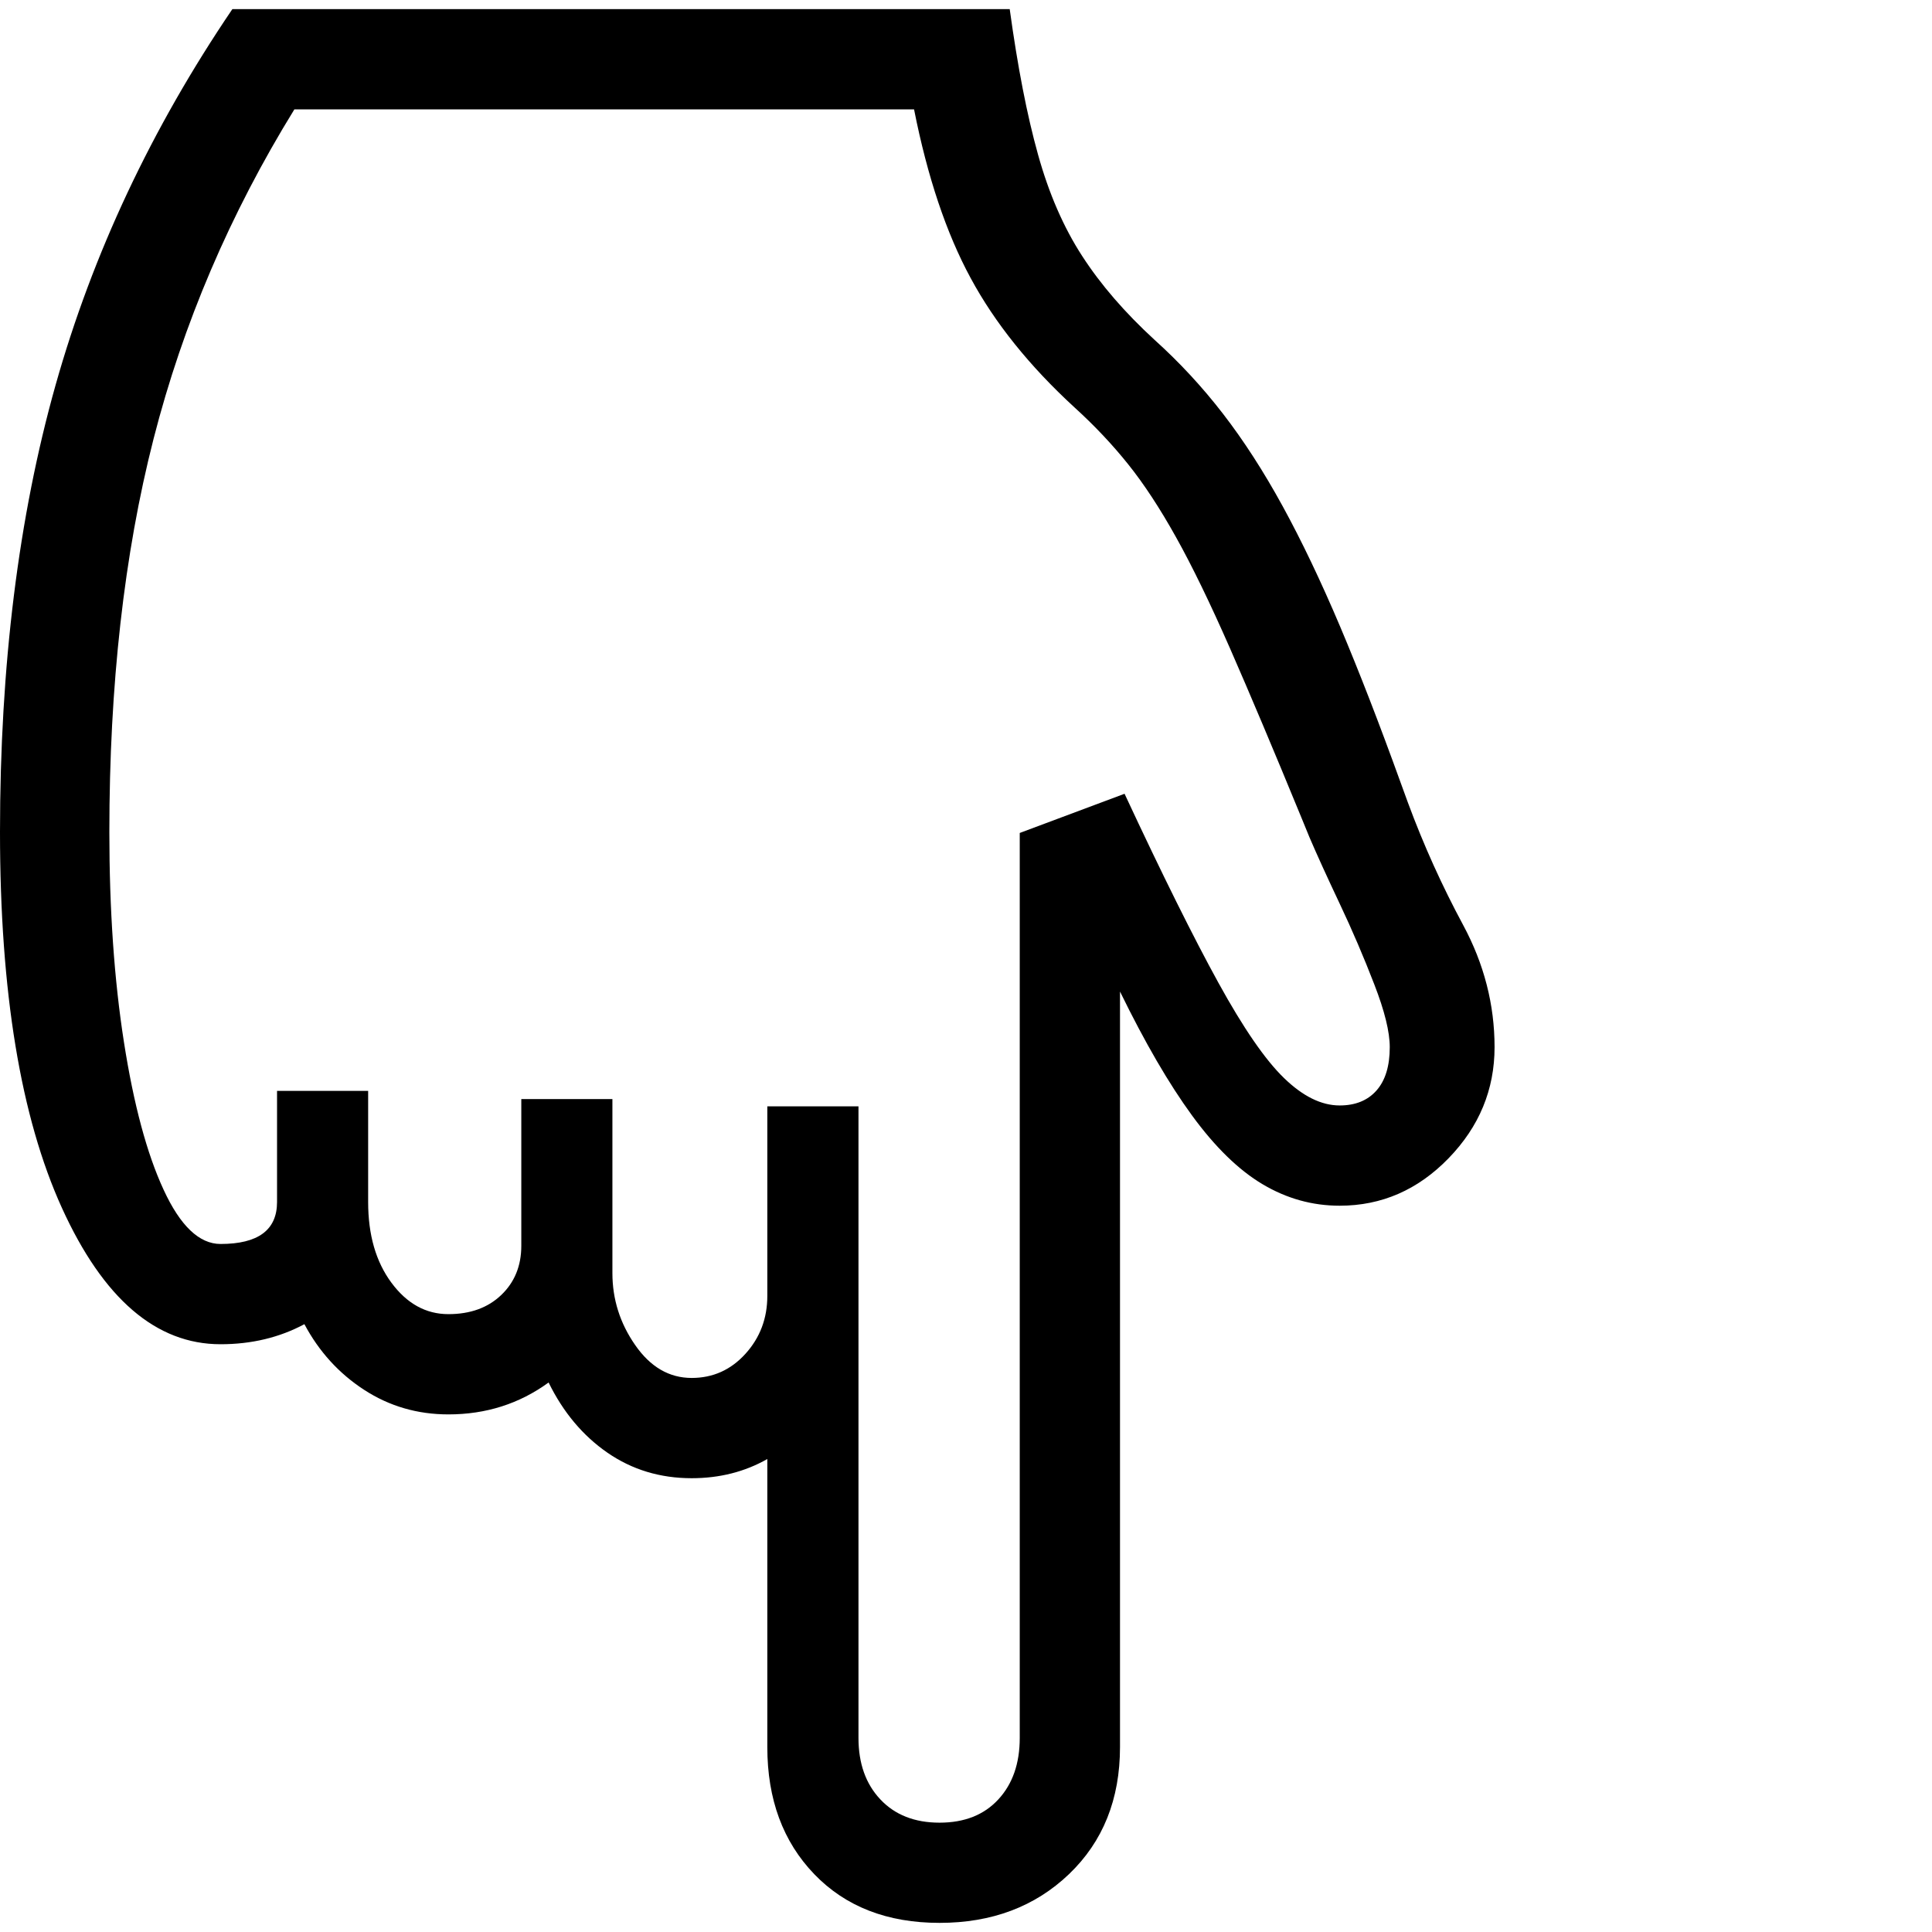 <svg version="1.1" xmlns="http://www.w3.org/2000/svg" style="fill:rgba(0,0,0,1.0)" width="256" height="256" viewBox="0 0 33.125 32.812">
  <defs>
    <style type="text/css" id="current-color-scheme">.ColorScheme-Highlight { color:#000000; }</style>
  </defs><path class="ColorScheme-Highlight" fill="currentColor" d="M16.109 32.812 C15.214 32.812 14.497 32.534 13.961 31.977 C13.424 31.419 13.156 30.693 13.156 29.797 L13.156 24.859 C12.771 25.078 12.339 25.188 11.859 25.188 C11.318 25.188 10.836 25.042 10.414 24.75 C9.992 24.458 9.656 24.057 9.406 23.547 C8.906 23.911 8.333 24.094 7.688 24.094 C7.156 24.094 6.674 23.953 6.242 23.672 C5.81 23.391 5.469 23.016 5.219 22.547 C4.792 22.776 4.313 22.891 3.781 22.891 C2.677 22.891 1.771 22.112 1.062 20.555 C0.354 18.997 0 16.849 0 14.109 C0 11.255 0.318 8.701 0.953 6.445 C1.589 4.19 2.599 2.042 3.984 -0 L17.312 -0 C17.448 0.99 17.609 1.82 17.797 2.492 C17.984 3.164 18.237 3.745 18.555 4.234 C18.872 4.724 19.286 5.203 19.797 5.672 C20.224 6.057 20.615 6.479 20.969 6.938 C21.323 7.396 21.664 7.924 21.992 8.523 C22.32 9.122 22.648 9.81 22.977 10.586 C23.305 11.362 23.651 12.255 24.016 13.266 L24.141 13.609 C24.411 14.339 24.727 15.036 25.086 15.703 C25.445 16.37 25.625 17.068 25.625 17.797 C25.625 18.526 25.362 19.161 24.836 19.703 C24.31 20.245 23.688 20.516 22.969 20.516 C22.5 20.516 22.06 20.393 21.648 20.148 C21.237 19.904 20.833 19.51 20.438 18.969 C20.042 18.427 19.63 17.719 19.203 16.844 L19.203 29.797 C19.203 30.693 18.911 31.419 18.328 31.977 C17.745 32.534 17.005 32.812 16.109 32.812 Z M16.109 31.094 C16.536 31.094 16.872 30.961 17.117 30.695 C17.362 30.43 17.484 30.078 17.484 29.641 L17.484 14.125 L19.281 13.453 C19.927 14.839 20.464 15.919 20.891 16.695 C21.318 17.471 21.693 18.016 22.016 18.328 C22.339 18.641 22.656 18.797 22.969 18.797 C23.24 18.797 23.451 18.711 23.602 18.539 C23.753 18.367 23.828 18.12 23.828 17.797 C23.828 17.536 23.74 17.177 23.562 16.719 C23.385 16.26 23.188 15.799 22.969 15.336 C22.75 14.872 22.578 14.495 22.453 14.203 L22.312 13.859 C21.833 12.693 21.424 11.724 21.086 10.953 C20.747 10.182 20.44 9.549 20.164 9.055 C19.888 8.56 19.615 8.143 19.344 7.805 C19.073 7.466 18.766 7.141 18.422 6.828 C17.651 6.12 17.057 5.38 16.641 4.609 C16.224 3.839 15.901 2.875 15.672 1.719 L5.047 1.719 C3.943 3.51 3.138 5.393 2.633 7.367 C2.128 9.341 1.875 11.589 1.875 14.109 C1.875 15.443 1.958 16.643 2.125 17.711 C2.292 18.779 2.518 19.622 2.805 20.242 C3.091 20.862 3.417 21.172 3.781 21.172 C4.427 21.172 4.75 20.932 4.75 20.453 L4.75 18.547 L6.312 18.547 L6.312 20.453 C6.312 21.016 6.445 21.477 6.711 21.836 C6.977 22.195 7.302 22.375 7.688 22.375 C8.063 22.375 8.365 22.266 8.594 22.047 C8.823 21.828 8.938 21.547 8.938 21.203 L8.938 18.688 L10.5 18.688 L10.5 21.672 C10.5 22.12 10.63 22.531 10.891 22.906 C11.151 23.281 11.474 23.469 11.859 23.469 C12.224 23.469 12.531 23.331 12.781 23.055 C13.031 22.779 13.156 22.448 13.156 22.062 L13.156 18.812 L14.719 18.812 L14.719 29.641 C14.719 30.078 14.844 30.43 15.094 30.695 C15.344 30.961 15.682 31.094 16.109 31.094 Z M33.125 27.344" /></svg>